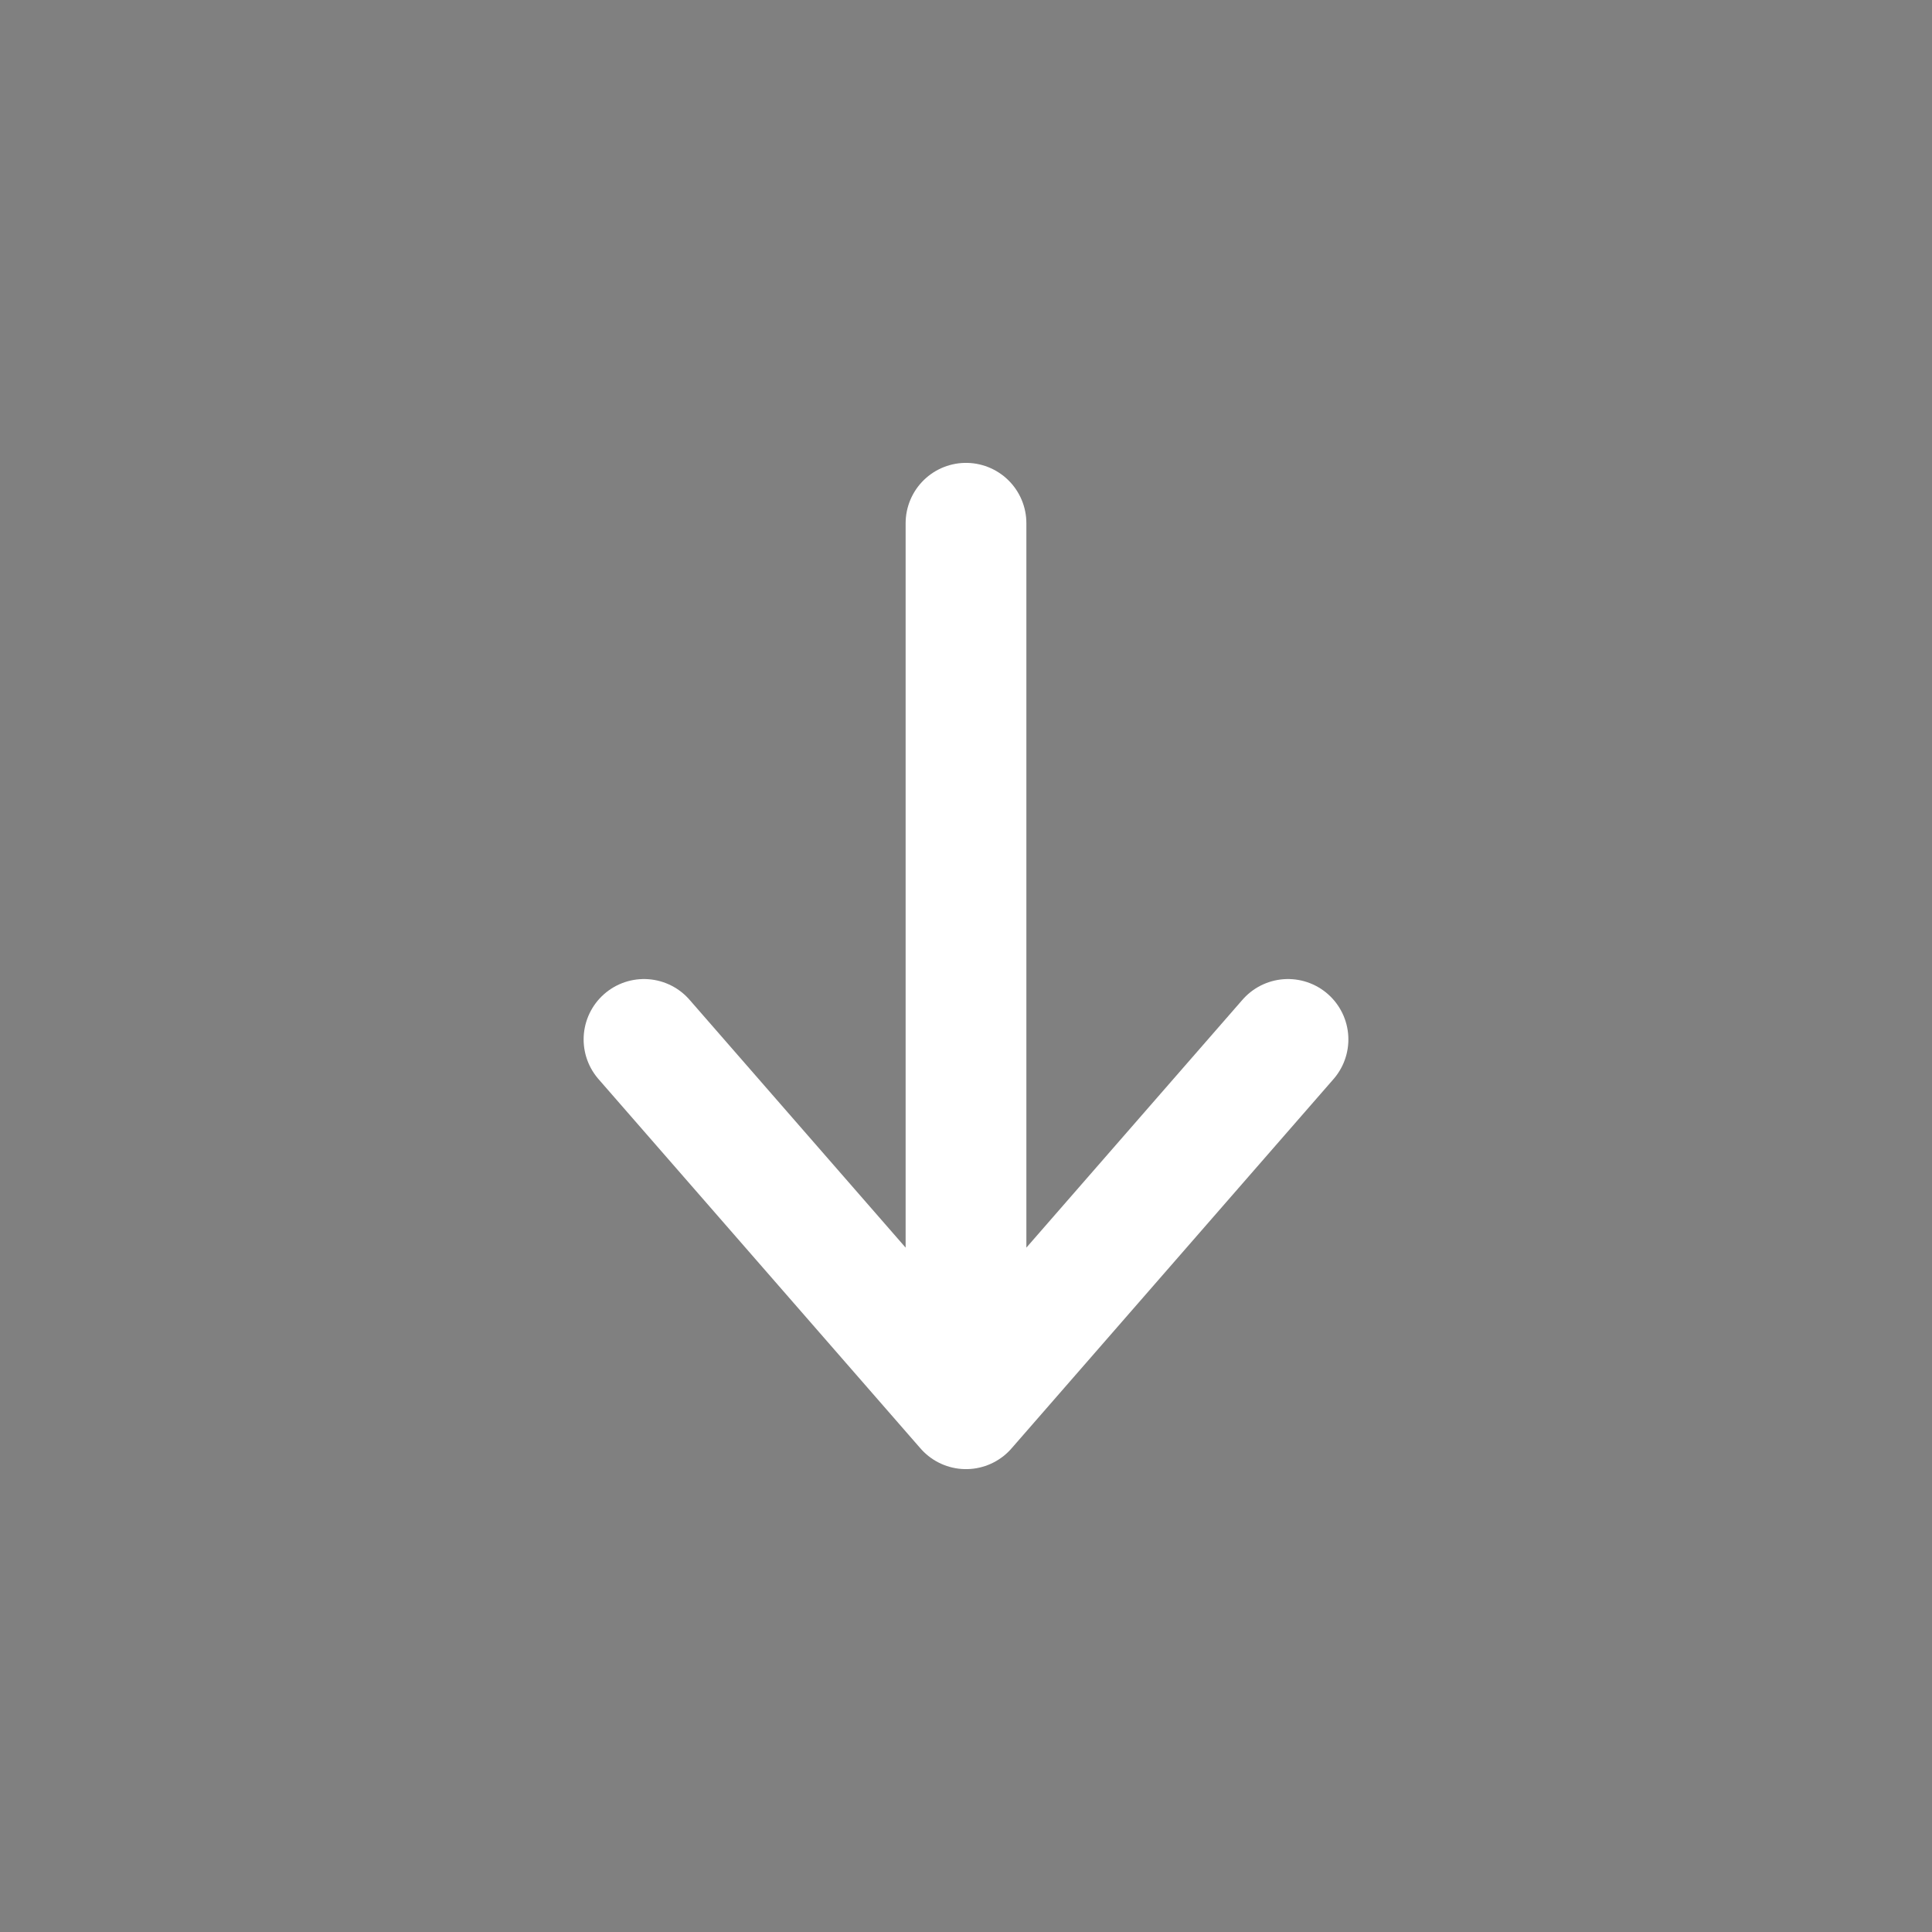 <svg  viewBox="0 0 24 24" fill="currentColor" xmlns="http://www.w3.org/2000/svg">
<rect x="0" y="0" width="24" height="24" fill="#808080" stroke="none"/>
<path d="M12 6.5L12 17.5M12 17.5L16 12.912M12 17.5L8 12.912" stroke="white" stroke-width="1.5" stroke-linecap="round" stroke-linejoin="round"/>
</svg>
